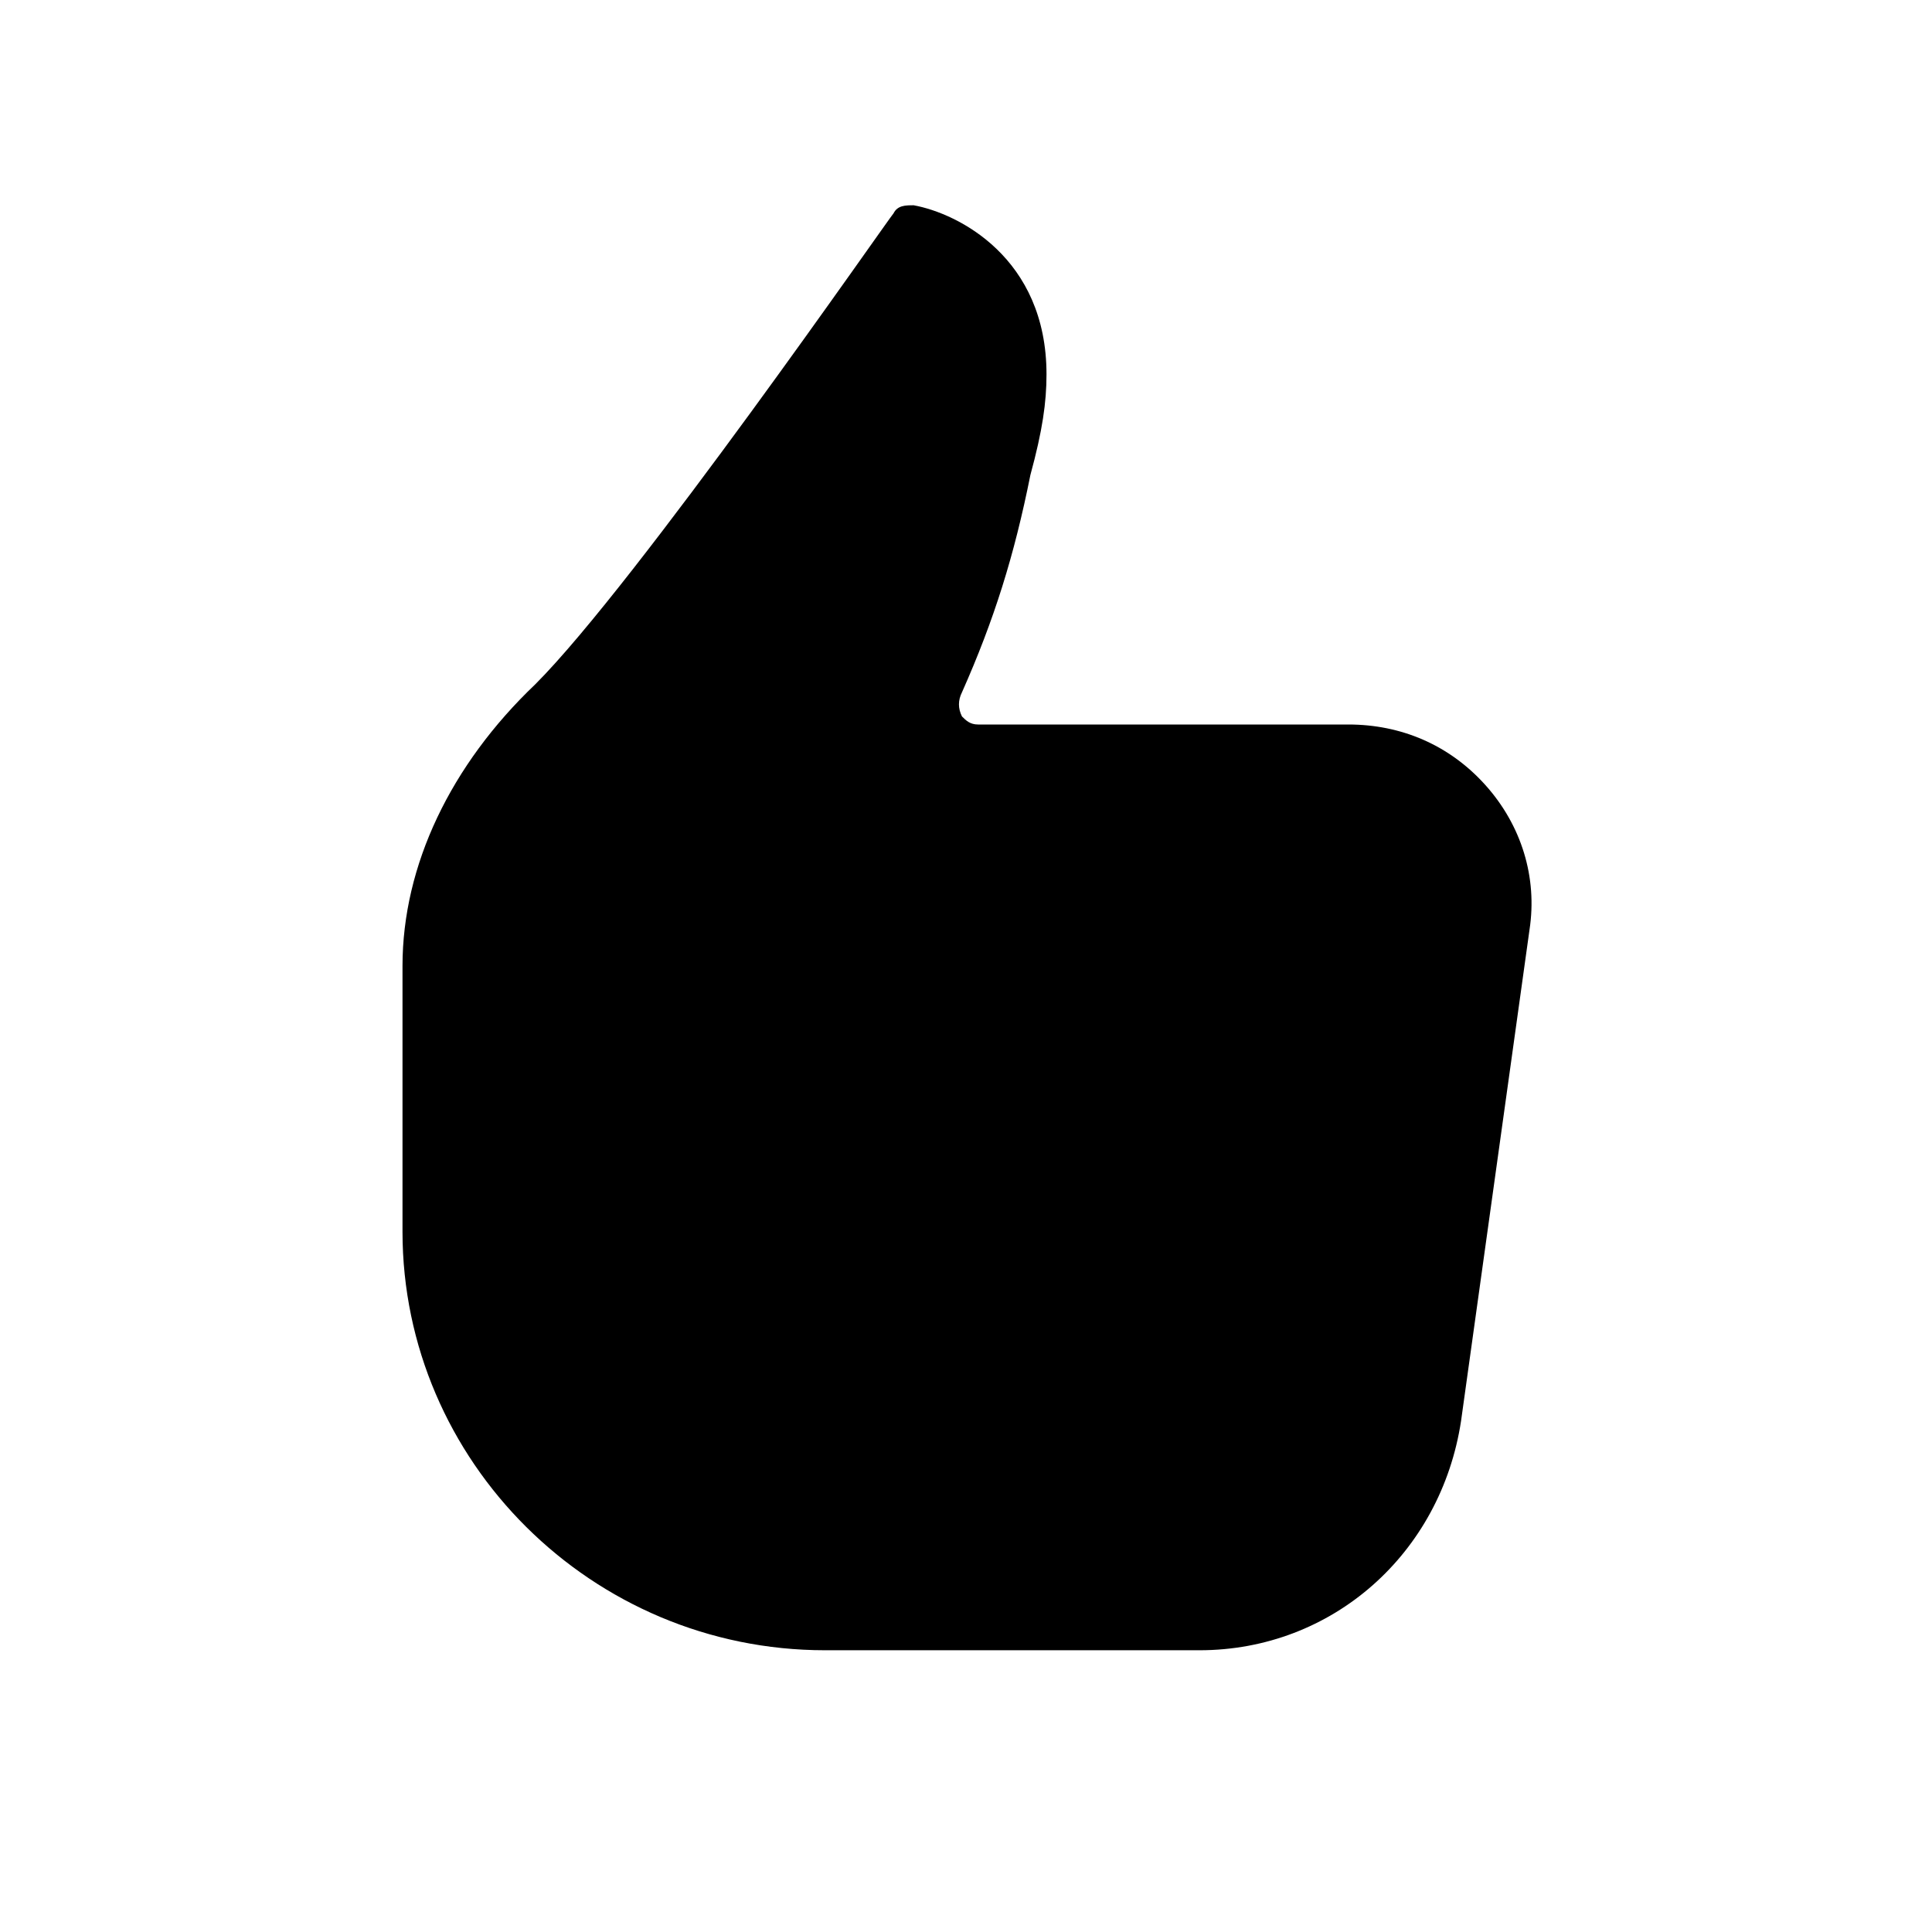 <svg xmlns="http://www.w3.org/2000/svg"  viewBox="0 0 48 48" width="48px" height="48px"><path d="M36.9,19.5c-0.9-1-2.1-1.5-3.4-1.5h-9.2c-0.2,0-0.3-0.1-0.4-0.2c-0.1-0.2-0.1-0.4,0-0.6c0.8-1.8,1.3-3.4,1.7-5.4	C25.9,10.7,26,10,26,9.3c0-2.9-2.2-4-3.3-4.2c-0.2,0-0.4,0-0.5,0.2c-0.1,0.1-6.4,9.2-8.9,11.7c-2.1,2-3.3,4.5-3.3,7v6.6	C10,36.3,14.7,41,20.5,41h9.3c3.3,0,6-2.4,6.5-5.7L38,23.1C38.2,21.8,37.8,20.5,36.9,19.5z"/></svg>